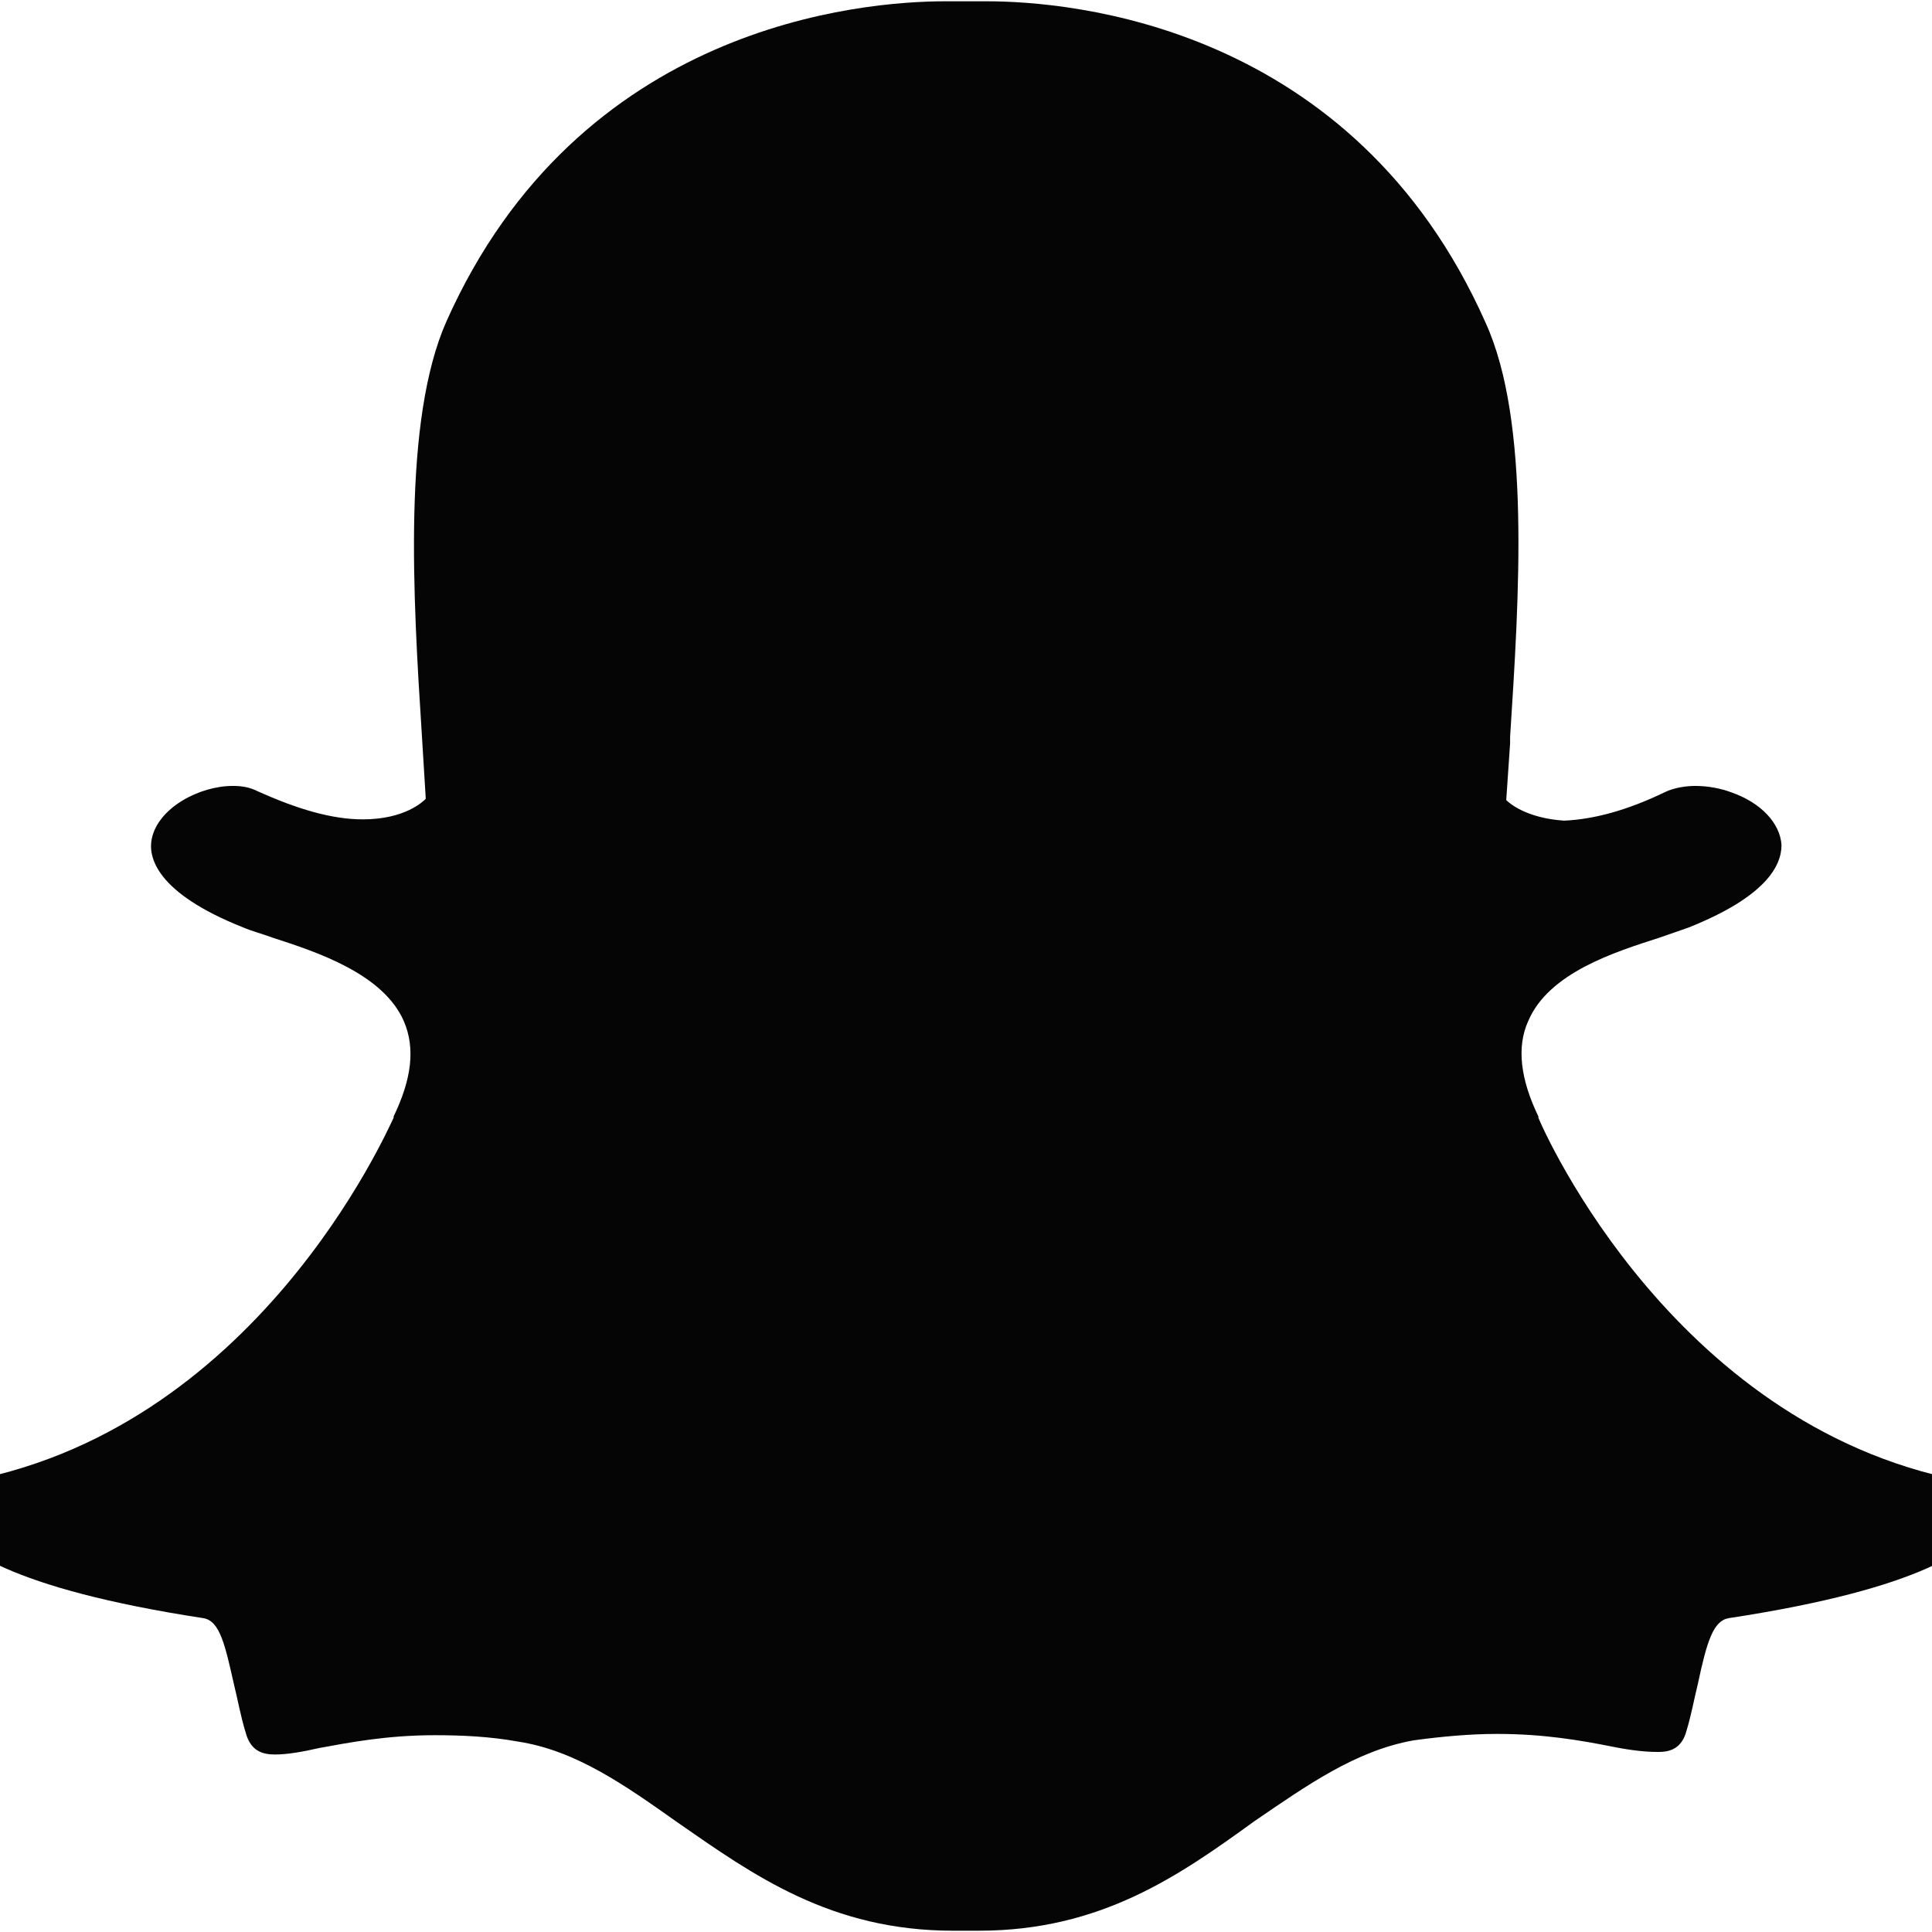 <?xml version="1.0" encoding="utf-8"?>
<!-- Generator: Adobe Illustrator 24.1.2, SVG Export Plug-In . SVG Version: 6.00 Build 0)  -->
<svg version="1.1" id="Layer_2_00000165216364517903187570000016360712075323838899_"
	 xmlns="http://www.w3.org/2000/svg" xmlns:xlink="http://www.w3.org/1999/xlink" x="0px" y="0px" viewBox="0 0 150.2 150.2"
	 style="enable-background:new 0 0 150.2 150.2;" xml:space="preserve">
<style type="text/css">
	.st0{fill:#050505;}
</style>
<path class="st0" d="M76.1,150.1c-0.4,0-0.8,0-1.2,0l0,0c-0.3,0-0.5,0-0.8,0c-9.5,0-15.5-4.3-21.4-8.4c-4.1-2.9-7.9-5.6-12.4-6.3
	c-2.2-0.4-4.4-0.5-6.5-0.5c-3.8,0-6.8,0.6-9,1c-1.3,0.3-2.5,0.5-3.4,0.5s-1.9-0.2-2.3-1.7c-0.4-1.3-0.6-2.5-0.9-3.7
	c-0.7-3.1-1.1-5-2.4-5.2c-15-2.3-19.3-5.5-20.3-7.7c-0.1-0.3-0.2-0.6-0.2-1c0-0.9,0.6-1.6,1.4-1.8c23.1-3.8,33.4-27.4,33.9-28.4
	v-0.1c1.4-2.9,1.7-5.3,0.8-7.4c-1.6-3.7-6.8-5.4-10.2-6.5c-0.8-0.3-1.6-0.5-2.3-0.8c-6.8-2.7-7.4-5.5-7.1-6.9
	c0.5-2.4,3.7-4.1,6.3-4.1c0.7,0,1.3,0.1,1.9,0.4c3.1,1.4,5.8,2.2,8.2,2.2c3.3,0,4.7-1.4,4.9-1.6c-0.1-1.6-0.2-3.2-0.3-4.9
	c-0.7-10.9-1.5-24.5,1.9-32.2C45,1.9,67,0.1,73.5,0.1c0.2,0,2.8,0,2.8,0h0.4c6.5,0,28.5,1.8,38.8,25c3.5,7.7,2.6,21.3,1.9,32.2v0.5
	c-0.1,1.5-0.2,3-0.3,4.4c0.2,0.2,1.5,1.4,4.5,1.6l0,0c2.3-0.1,4.9-0.8,7.8-2.2c0.8-0.4,1.8-0.5,2.4-0.5c1,0,2,0.2,2.8,0.5l0,0
	c2.3,0.8,3.8,2.4,3.9,4.1c0,1.6-1.2,4-7.2,6.4c-0.6,0.2-1.4,0.5-2.3,0.8c-3.4,1.1-8.6,2.7-10.2,6.5c-0.9,2-0.6,4.5,0.8,7.4v0.1
	c0.4,1,10.8,24.6,33.9,28.4c0.9,0.1,1.5,0.9,1.4,1.8c0,0.3-0.1,0.6-0.2,1c-1,2.2-5.2,5.4-20.3,7.7c-1.2,0.2-1.7,1.8-2.4,5.1
	c-0.3,1.2-0.5,2.4-0.9,3.7c-0.3,1.1-1,1.6-2.1,1.6h-0.2c-0.8,0-1.9-0.1-3.4-0.4c-2.5-0.5-5.4-1-9-1c-2.1,0-4.3,0.2-6.5,0.5
	c-4.5,0.8-8.3,3.5-12.4,6.3C91.7,145.8,85.6,150.1,76.1,150.1z"/>
</svg>
